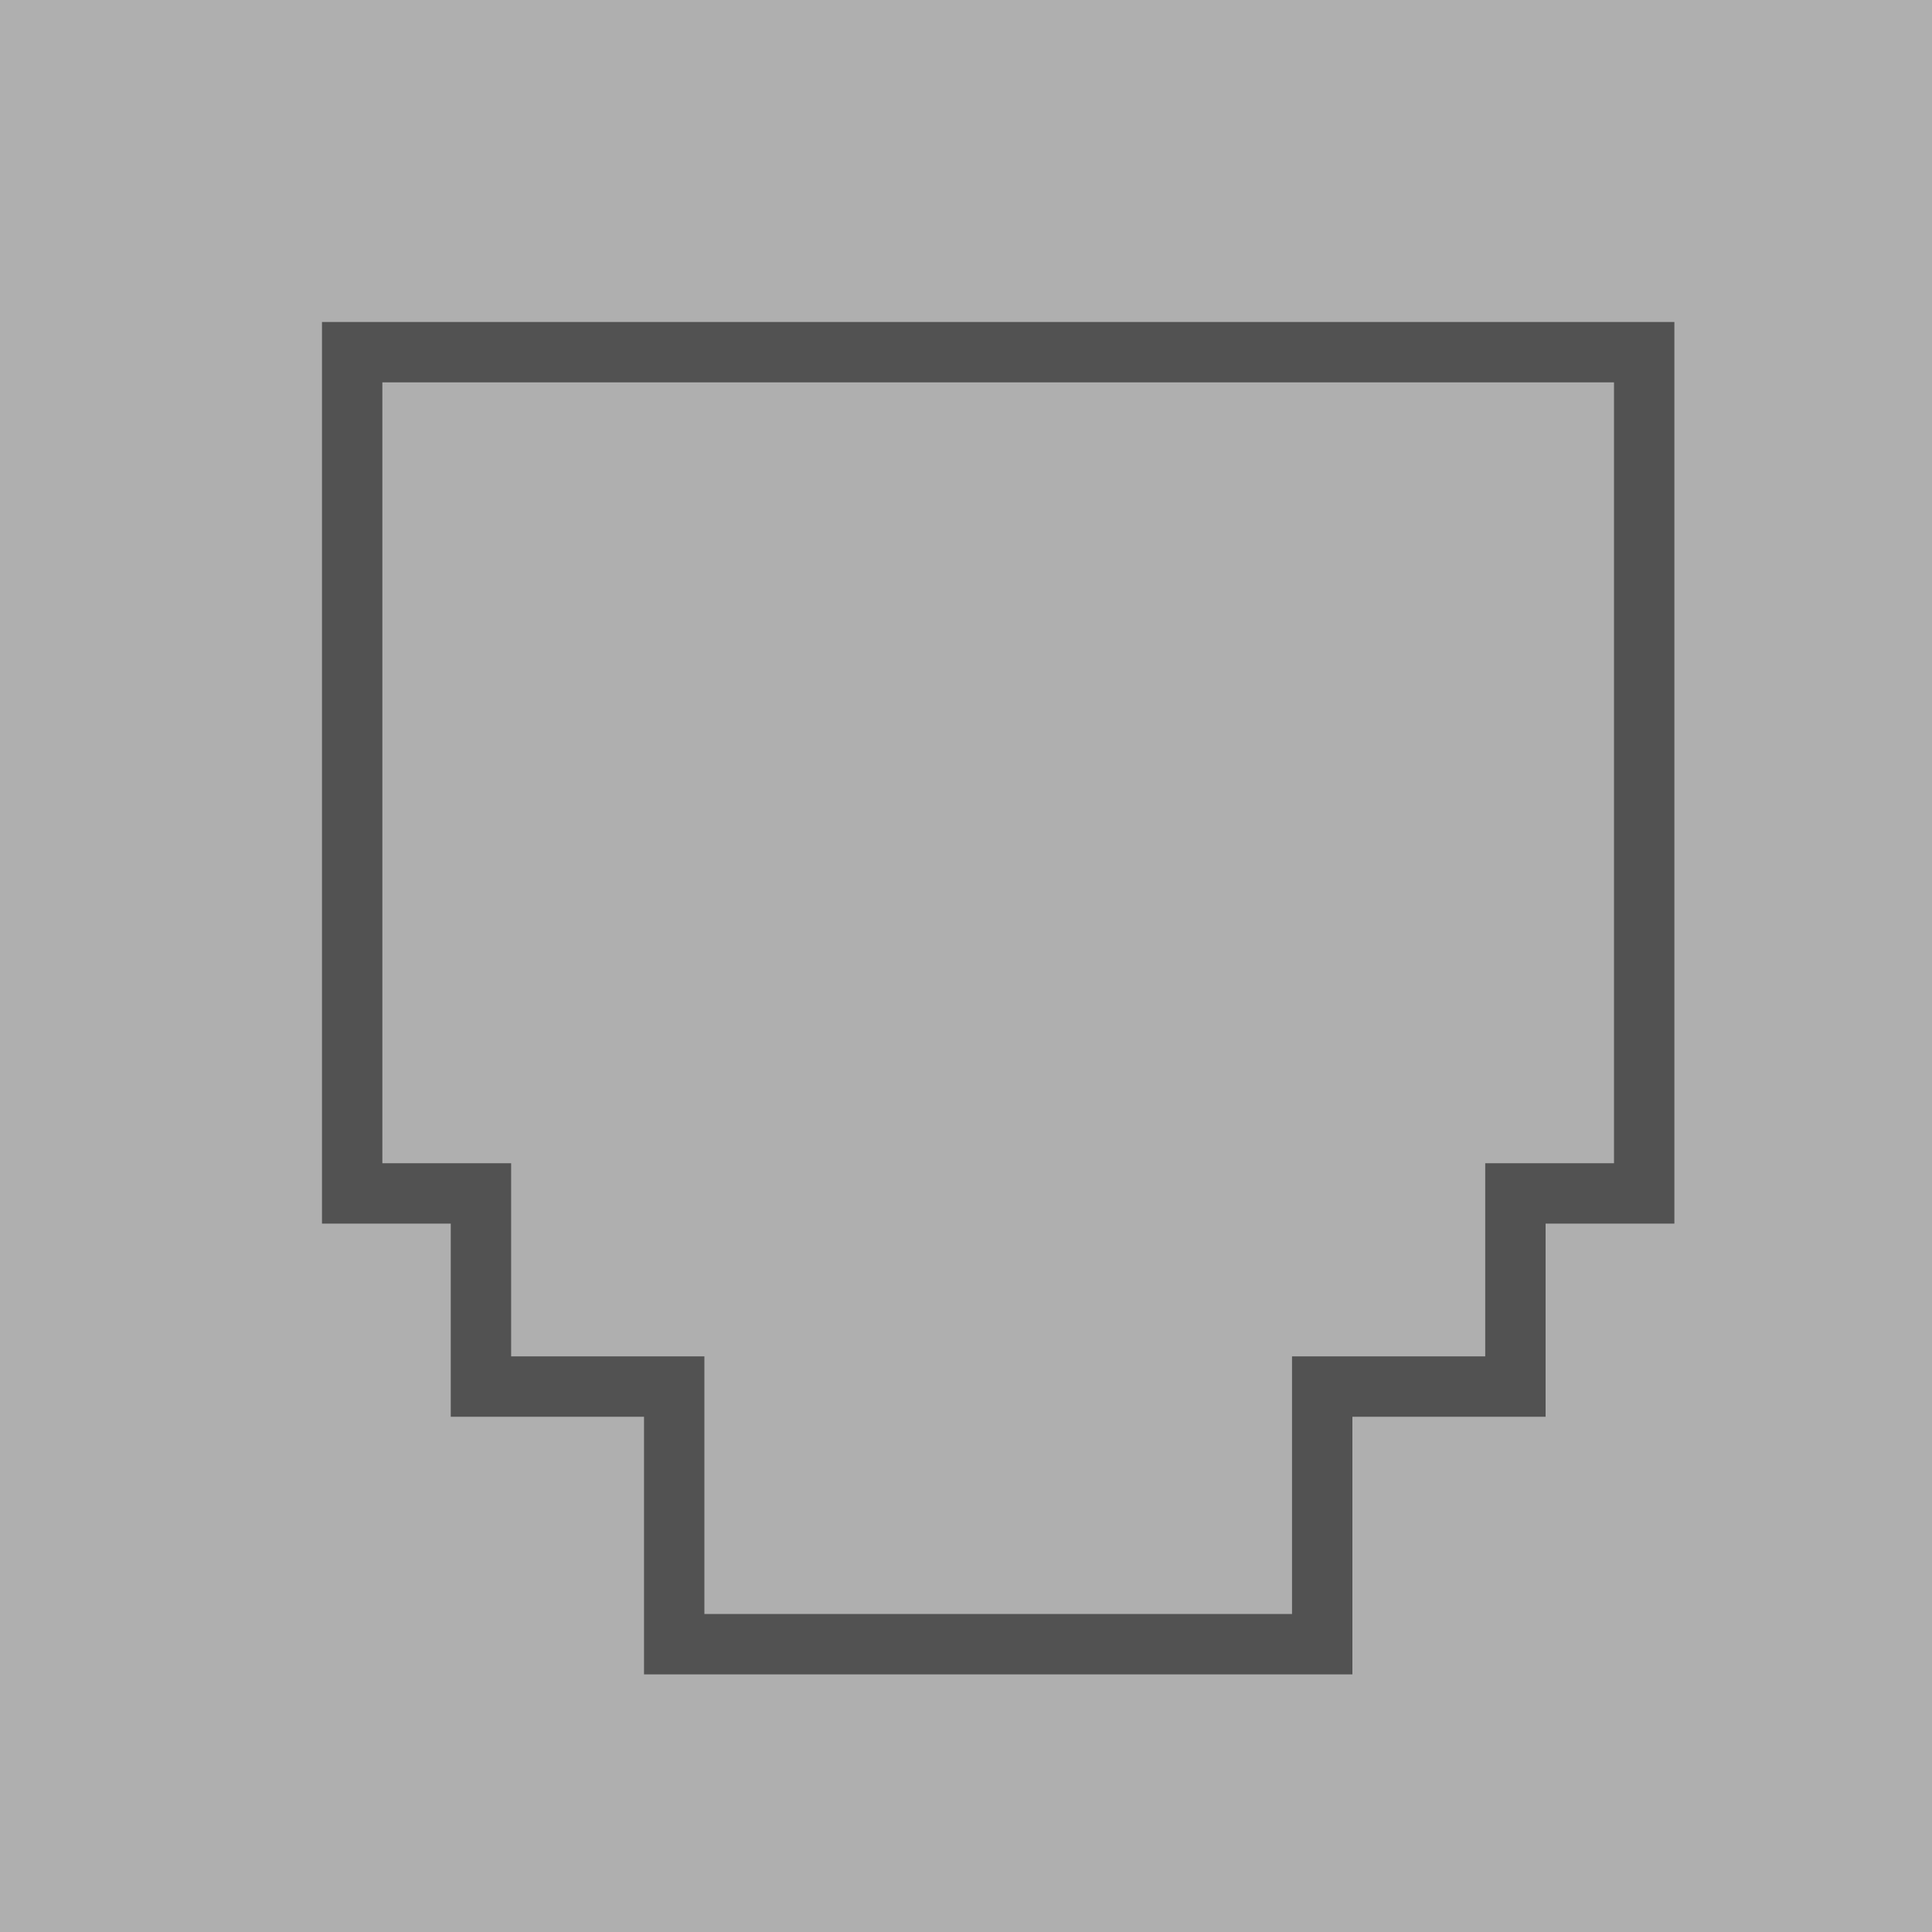 <svg id="Component_42_109" data-name="Component 42 – 109" xmlns="http://www.w3.org/2000/svg" width="32" height="32" viewBox="0 0 32 32">
  <g id="Group_284" data-name="Group 284">
    <g id="Group_78" data-name="Group 78" transform="translate(-676 -365.5)">
      <g id="Group_2" data-name="Group 2" transform="translate(676 365.5)">
        <rect id="Rectangle_8" data-name="Rectangle 8" width="32" height="32" fill="#afafaf"/>
        <g id="Union_1" data-name="Union 1" transform="translate(5.333 5.333)" fill="#afafaf">
          <path d="M 16.567 21.9 L 5.834 21.9 L 5.834 18.133 L 5.834 17.633 L 5.334 17.633 L 2.633 17.633 L 2.633 14.934 L 2.633 14.434 L 2.133 14.434 L 0.5 14.434 L 0.5 0.5 L 21.9 0.5 L 21.9 14.434 L 20.267 14.434 L 19.767 14.434 L 19.767 14.934 L 19.767 17.633 L 17.067 17.633 L 16.567 17.633 L 16.567 18.133 L 16.567 21.9 Z" stroke="none"/>
          <path d="M 16.067 21.4 L 16.067 17.133 L 19.267 17.133 L 19.267 13.934 L 21.4 13.934 L 21.4 1 L 1 1 L 1 13.934 L 3.133 13.934 L 3.133 17.133 L 6.334 17.133 L 6.334 21.4 L 16.067 21.4 M 17.067 22.4 L 5.334 22.4 L 5.334 18.133 L 2.133 18.133 L 2.133 14.934 L 5.456543021864491e-07 14.934 L 5.456543021864491e-07 5.456543021864491e-07 L 22.4 5.456543021864491e-07 L 22.4 14.934 L 20.267 14.934 L 20.267 18.133 L 17.067 18.133 L 17.067 22.4 Z" stroke="none" fill="#525252"/>
        </g>
      </g>
    </g>
  </g>
</svg>
